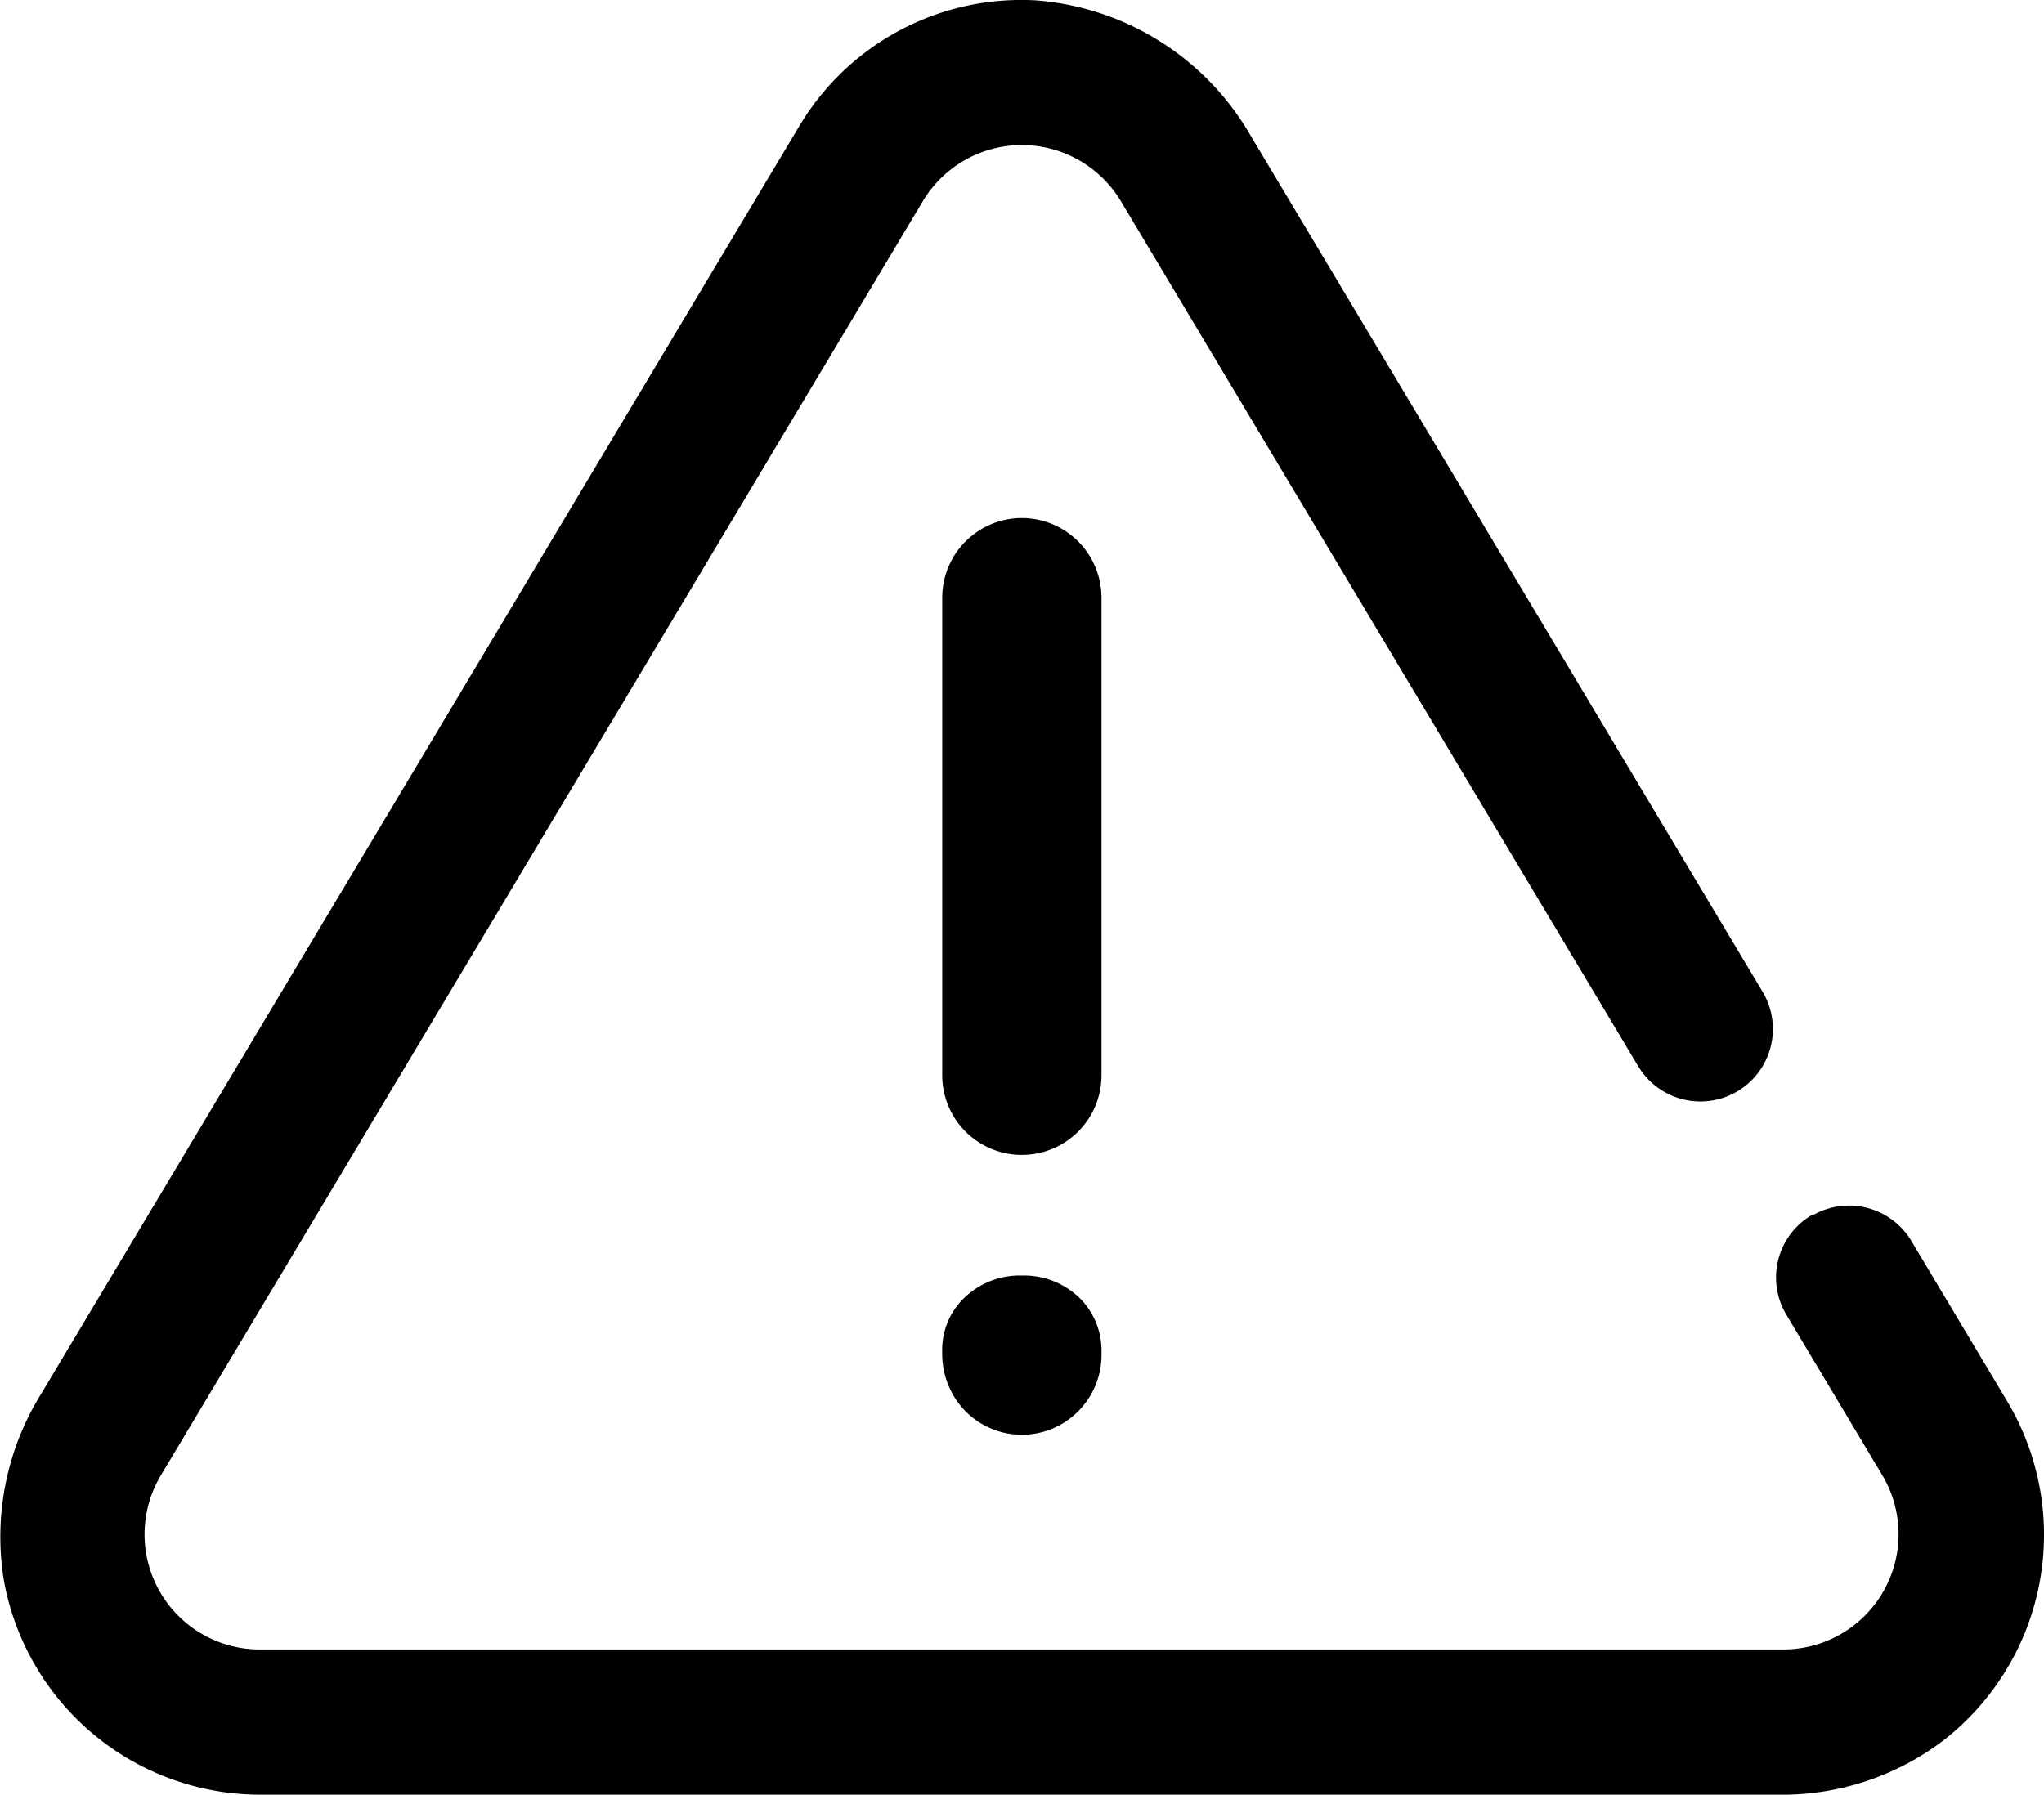 <svg xmlns="http://www.w3.org/2000/svg" width="42.354" height="37.197" viewBox="0 0 42.354 37.197">
    <path data-name="Path 4111" d="M21.174 26.437a1.655 1.655 0 0 0-1.18.45 1.494 1.494 0 0 0-.47 1.15 1.693 1.693 0 0 0 .47 1.2 1.642 1.642 0 0 0 2.36 0 1.652 1.652 0 0 0 .47-1.2 1.53 1.53 0 0 0-.47-1.15 1.655 1.655 0 0 0-1.18-.45zm0-15.7a1.652 1.652 0 0 0-1.65 1.65v9.9a1.65 1.65 0 1 0 3.3 0v-9.9a1.652 1.652 0 0 0-1.65-1.65z"/>
    <path data-name="Path 4112" d="M37.554 25.177a1.5 1.5 0 0 0-.54 2.07l1.99 3.33a2.388 2.388 0 0 1-2.05 3.61H5.384a2.385 2.385 0 0 1-2.05-3.61l15.79-26.41a2.391 2.391 0 0 1 4.1 0l10.72 17.93a1.502 1.502 0 0 0 2.58-1.54l-10.6-17.73a5.628 5.628 0 0 0-4.47-2.82 5.356 5.356 0 0 0-4.9 2.62l-15.7 26.26a5.613 5.613 0 0 0-.77 3.89 5.4 5.4 0 0 0 5.3 4.42h31.43a5.529 5.529 0 0 0 3.45-1.12 5.4 5.4 0 0 0 1.33-7.03l-1.99-3.33a1.506 1.506 0 0 0-2.04-.53z"/>
</svg>
